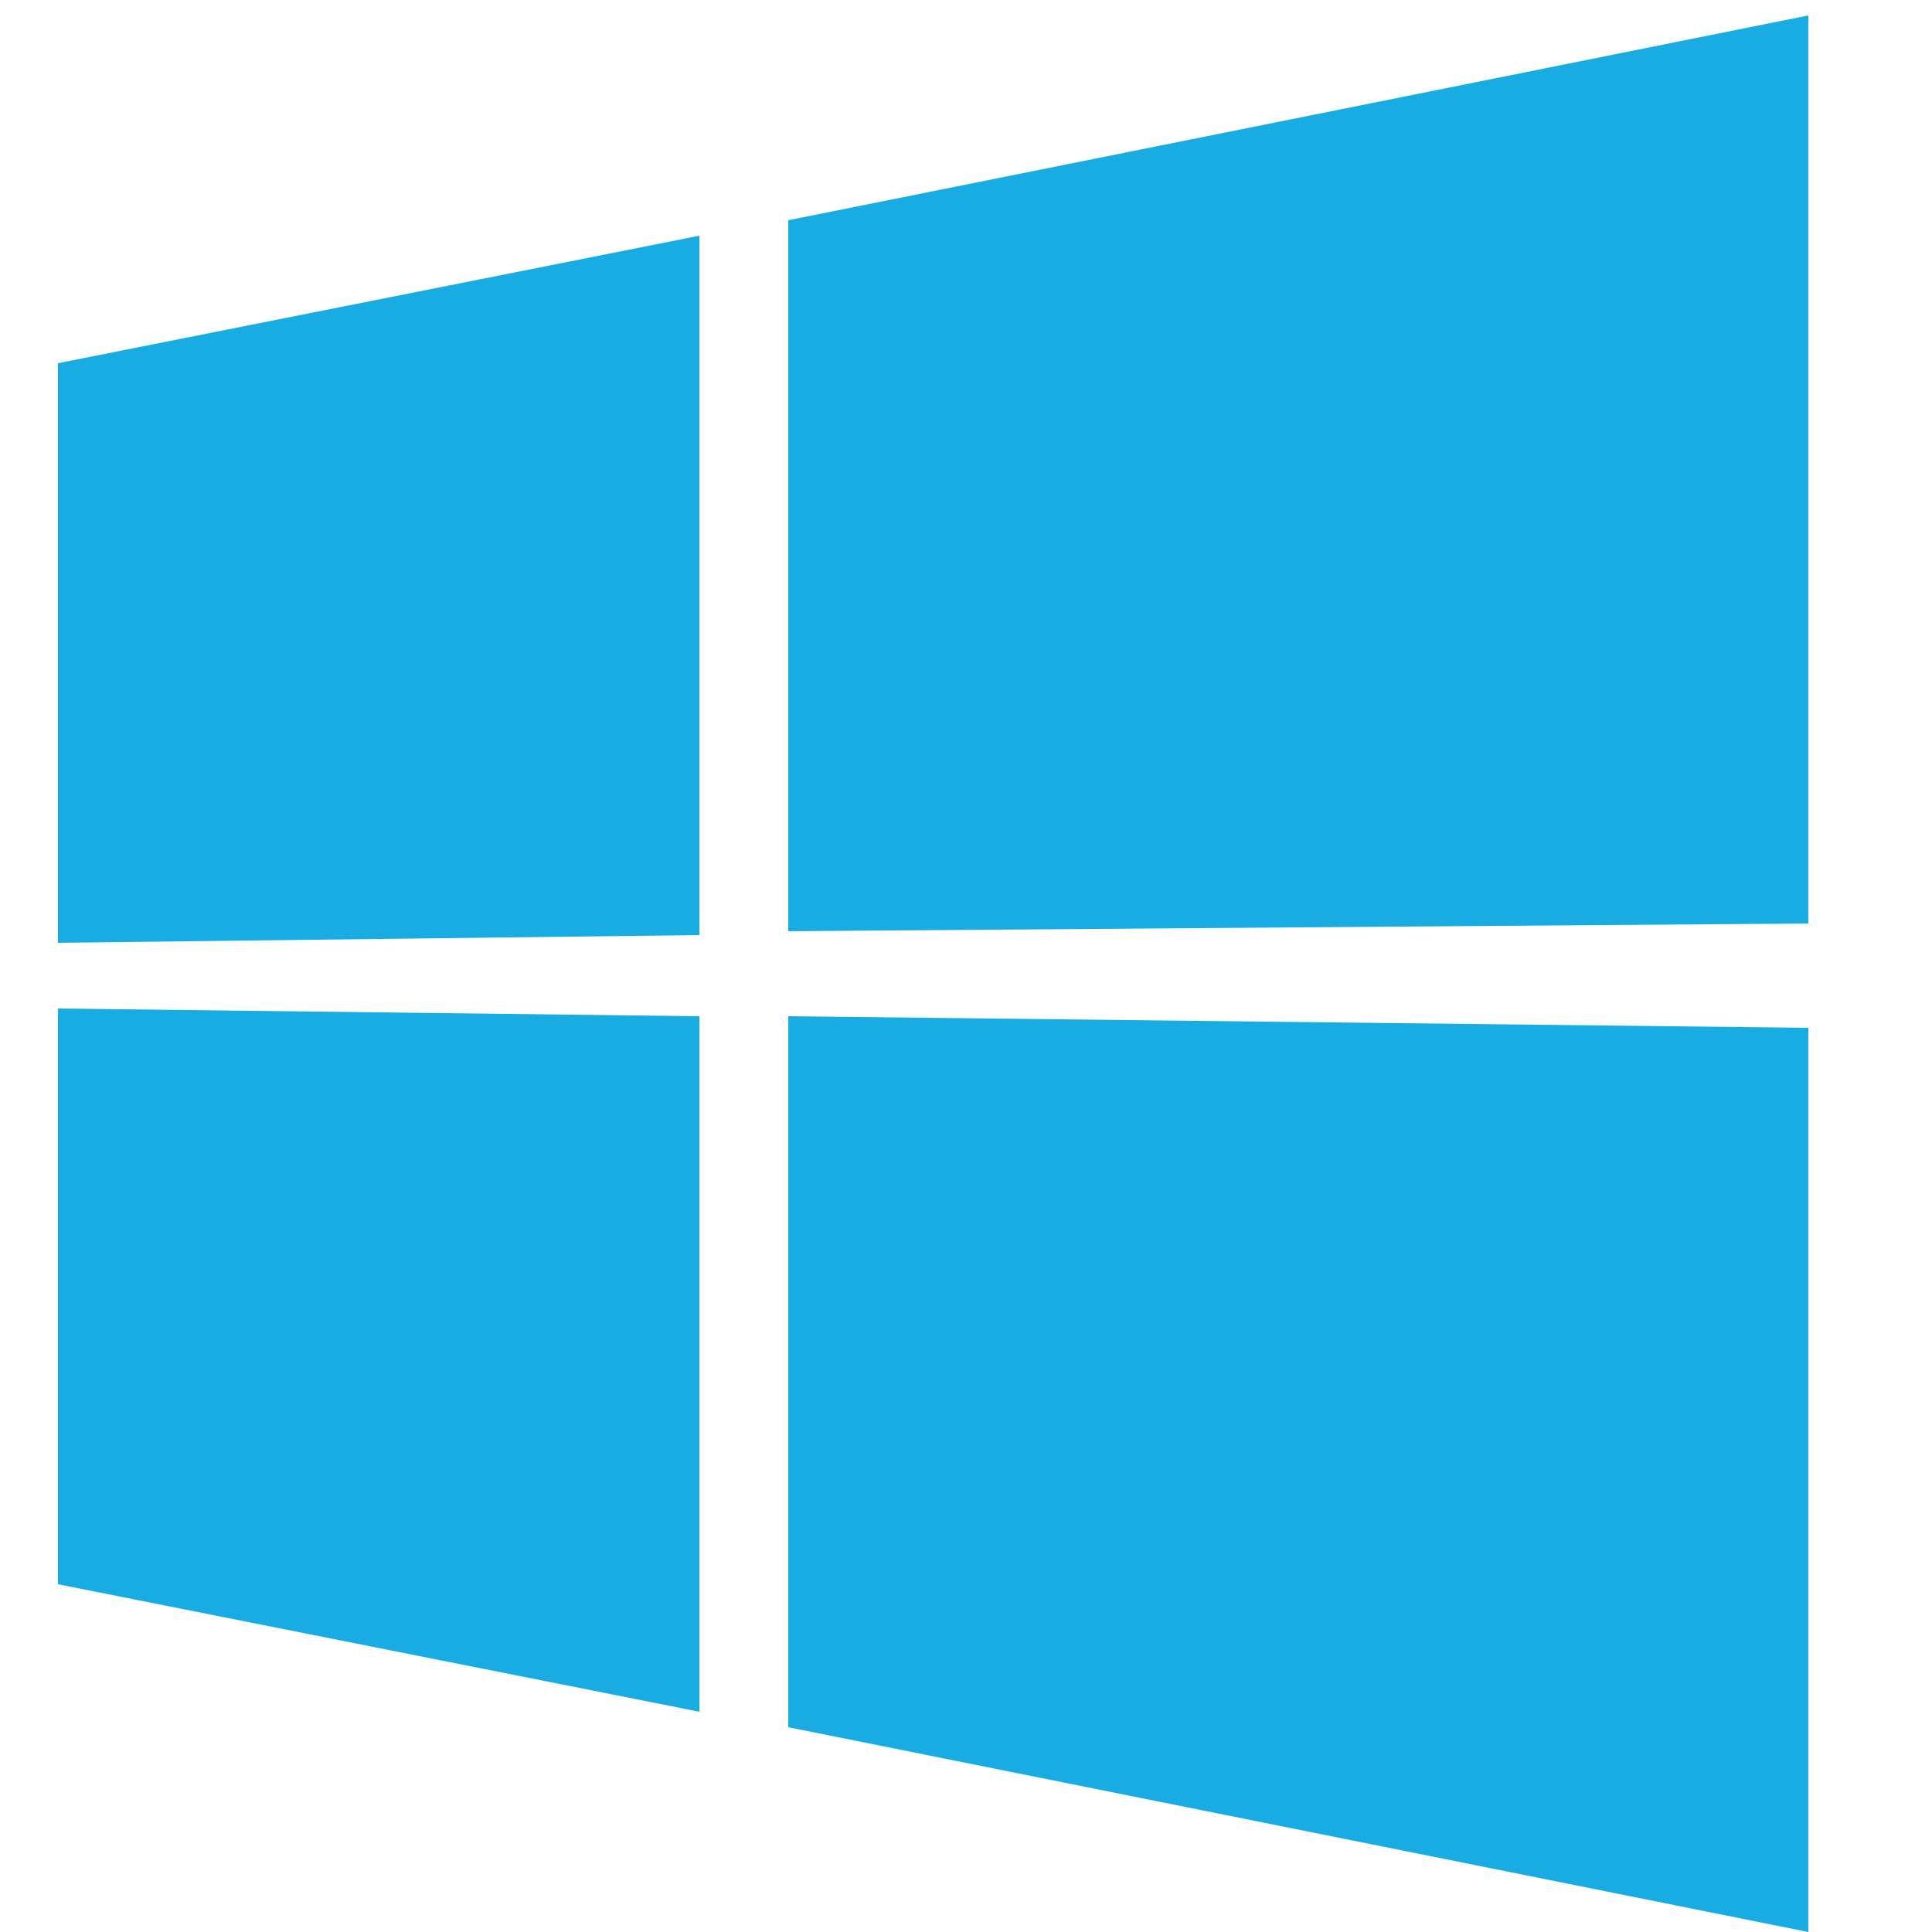 <?xml version="1.0" encoding="utf-8"?>
<!-- Generator: Adobe Illustrator 18.0.0, SVG Export Plug-In . SVG Version: 6.00 Build 0)  -->
<!DOCTYPE svg PUBLIC "-//W3C//DTD SVG 1.1//EN" "http://www.w3.org/Graphics/SVG/1.1/DTD/svg11.dtd">
<svg version="1.1" id="TEMPLATE" xmlns="http://www.w3.org/2000/svg" xmlns:xlink="http://www.w3.org/1999/xlink" x="0px" y="0px"
	 viewBox="0 0 50 50" enable-background="new 0 0 50 50" xml:space="preserve">
<g>
	<g>
		<polygon fill="#18ACE3" points="1.5,9.4 1.5,24.4 18.1,24.2 18.1,6.1 		"/>
		<polygon fill="#18ACE3" points="20.4,5.7 20.4,24.1 46.8,23.9 46.8,0.4 		"/>
	</g>
	<g>
		<polygon fill="#18ACE3" points="1.5,41 1.5,26.1 18.1,26.3 18.1,44.3 		"/>
		<polygon fill="#18ACE3" points="20.4,44.7 20.4,26.3 46.8,26.6 46.8,50 		"/>
	</g>
</g>
</svg>
